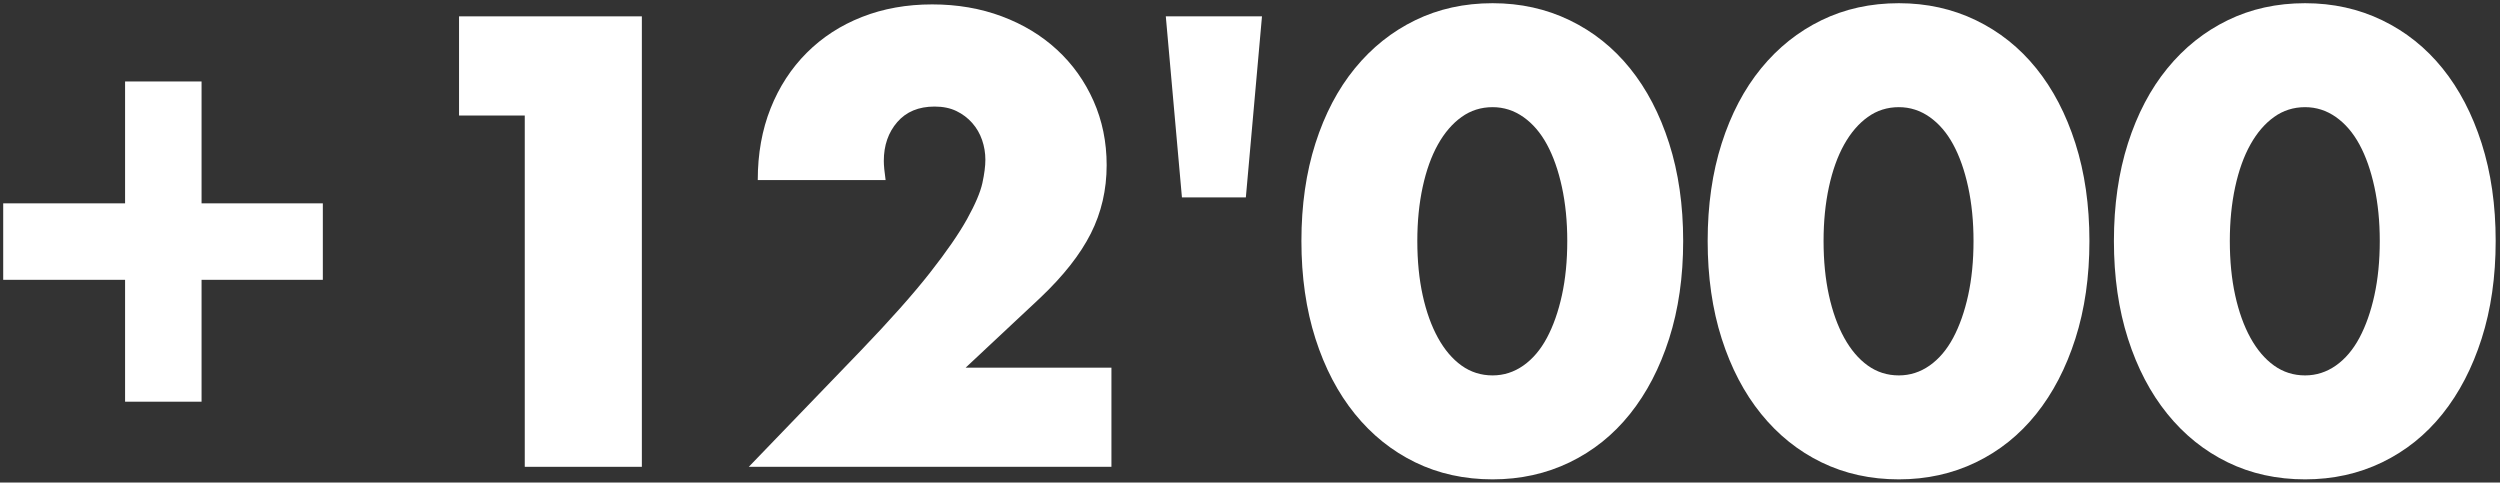 <?xml version="1.0" encoding="UTF-8"?>
<svg width="544px" height="105px" viewBox="0 0 544 105" version="1.1" xmlns="http://www.w3.org/2000/svg" xmlns:xlink="http://www.w3.org/1999/xlink">
    <rect x="0" y="0" width="544" height="105" fill="#333333" stroke="none"/>
    <!-- Generator: Sketch 53.2 (72643) - https://sketchapp.com -->
    <title>Group 10</title>
    <desc>Created with Sketch.</desc>
    <g id="Page-1" stroke="none" stroke-width="1" fill="none" fill-rule="evenodd">
        <g id="Group-10" fill="#FFFFFF">
            <g id="Group-9">
                <polygon id="Fill-2" points="0.698 44.248 27.218 44.248 27.218 17.728 43.858 17.728 43.858 44.248 70.248 44.248 70.248 60.888 43.858 60.888 43.858 87.408 27.218 87.408 27.218 60.888 0.698 60.888"></polygon>
                <polygon id="Fill-3" points="114.188 25.138 99.888 25.138 99.888 3.558 139.668 3.558 139.668 101.578 114.188 101.578"></polygon>
                <path d="M241.848,101.578 L162.938,101.578 L187.248,76.358 C193.661,69.684 198.688,64.029 202.328,59.393 C205.968,54.756 208.676,50.834 210.453,47.628 C212.229,44.421 213.334,41.821 213.768,39.828 C214.201,37.834 214.418,36.144 214.418,34.758 C214.418,33.284 214.179,31.854 213.703,30.468 C213.226,29.081 212.511,27.846 211.558,26.763 C210.604,25.679 209.456,24.813 208.113,24.163 C206.769,23.513 205.188,23.188 203.368,23.188 C199.901,23.188 197.193,24.314 195.243,26.568 C193.293,28.821 192.318,31.638 192.318,35.018 C192.318,35.971 192.448,37.358 192.708,39.178 L164.888,39.178 C164.888,33.458 165.819,28.258 167.683,23.578 C169.546,18.898 172.168,14.868 175.548,11.488 C178.928,8.108 182.936,5.508 187.573,3.688 C192.209,1.868 197.301,0.958 202.848,0.958 C208.308,0.958 213.356,1.824 217.993,3.558 C222.629,5.291 226.638,7.718 230.018,10.838 C233.398,13.958 236.041,17.663 237.948,21.953 C239.854,26.243 240.808,30.901 240.808,35.928 C240.808,41.301 239.659,46.263 237.363,50.813 C235.066,55.363 231.404,60.021 226.378,64.788 L210.128,79.998 L241.848,79.998 L241.848,101.578 Z" id="Fill-4"></path>
                <polygon id="Fill-5" points="271.098 42.948 257.188 42.948 253.678 3.558 274.608 3.558"></polygon>
                <path d="M308.408,52.438 C308.408,56.771 308.798,60.714 309.578,64.268 C310.358,67.821 311.463,70.898 312.893,73.498 C314.323,76.098 316.034,78.113 318.028,79.543 C320.021,80.973 322.274,81.688 324.788,81.688 C327.214,81.688 329.446,80.973 331.483,79.543 C333.519,78.113 335.231,76.098 336.618,73.498 C338.004,70.898 339.088,67.821 339.868,64.268 C340.648,60.714 341.038,56.771 341.038,52.438 C341.038,48.191 340.648,44.269 339.868,40.673 C339.088,37.076 338.004,33.999 336.618,31.443 C335.231,28.886 333.519,26.893 331.483,25.463 C329.446,24.033 327.214,23.318 324.788,23.318 C322.274,23.318 320.021,24.033 318.028,25.463 C316.034,26.893 314.323,28.886 312.893,31.443 C311.463,33.999 310.358,37.076 309.578,40.673 C308.798,44.269 308.408,48.191 308.408,52.438 Z M283.188,52.438 C283.188,44.638 284.206,37.553 286.243,31.183 C288.279,24.813 291.139,19.374 294.823,14.868 C298.506,10.361 302.883,6.873 307.953,4.403 C313.023,1.933 318.634,0.698 324.788,0.698 C330.854,0.698 336.444,1.933 341.558,4.403 C346.671,6.873 351.048,10.361 354.688,14.868 C358.328,19.374 361.166,24.813 363.203,31.183 C365.239,37.553 366.258,44.638 366.258,52.438 C366.258,60.238 365.239,67.323 363.203,73.693 C361.166,80.063 358.328,85.523 354.688,90.073 C351.048,94.623 346.671,98.133 341.558,100.603 C336.444,103.073 330.854,104.308 324.788,104.308 C318.634,104.308 313.023,103.073 307.953,100.603 C302.883,98.133 298.506,94.623 294.823,90.073 C291.139,85.523 288.279,80.063 286.243,73.693 C284.206,67.323 283.188,60.238 283.188,52.438 Z" id="Fill-6"></path>
                <path d="M396.808,52.438 C396.808,56.771 397.198,60.714 397.978,64.268 C398.758,67.821 399.863,70.898 401.293,73.498 C402.723,76.098 404.434,78.113 406.428,79.543 C408.421,80.973 410.674,81.688 413.188,81.688 C415.614,81.688 417.846,80.973 419.883,79.543 C421.919,78.113 423.631,76.098 425.018,73.498 C426.404,70.898 427.488,67.821 428.268,64.268 C429.048,60.714 429.438,56.771 429.438,52.438 C429.438,48.191 429.048,44.269 428.268,40.673 C427.488,37.076 426.404,33.999 425.018,31.443 C423.631,28.886 421.919,26.893 419.883,25.463 C417.846,24.033 415.614,23.318 413.188,23.318 C410.674,23.318 408.421,24.033 406.428,25.463 C404.434,26.893 402.723,28.886 401.293,31.443 C399.863,33.999 398.758,37.076 397.978,40.673 C397.198,44.269 396.808,48.191 396.808,52.438 Z M371.588,52.438 C371.588,44.638 372.606,37.553 374.643,31.183 C376.679,24.813 379.539,19.374 383.223,14.868 C386.906,10.361 391.283,6.873 396.353,4.403 C401.423,1.933 407.034,0.698 413.188,0.698 C419.254,0.698 424.844,1.933 429.958,4.403 C435.071,6.873 439.448,10.361 443.088,14.868 C446.728,19.374 449.566,24.813 451.603,31.183 C453.639,37.553 454.658,44.638 454.658,52.438 C454.658,60.238 453.639,67.323 451.603,73.693 C449.566,80.063 446.728,85.523 443.088,90.073 C439.448,94.623 435.071,98.133 429.958,100.603 C424.844,103.073 419.254,104.308 413.188,104.308 C407.034,104.308 401.423,103.073 396.353,100.603 C391.283,98.133 386.906,94.623 383.223,90.073 C379.539,85.523 376.679,80.063 374.643,73.693 C372.606,67.323 371.588,60.238 371.588,52.438 Z" id="Fill-7"></path>
                <path d="M485.208,52.438 C485.208,56.771 485.598,60.714 486.378,64.268 C487.158,67.821 488.263,70.898 489.693,73.498 C491.122,76.098 492.834,78.113 494.828,79.543 C496.82,80.973 499.074,81.688 501.588,81.688 C504.014,81.688 506.246,80.973 508.283,79.543 C510.319,78.113 512.03,76.098 513.418,73.498 C514.804,70.898 515.888,67.821 516.668,64.268 C517.447,60.714 517.838,56.771 517.838,52.438 C517.838,48.191 517.447,44.269 516.668,40.673 C515.888,37.076 514.804,33.999 513.418,31.443 C512.03,28.886 510.319,26.893 508.283,25.463 C506.246,24.033 504.014,23.318 501.588,23.318 C499.074,23.318 496.82,24.033 494.828,25.463 C492.834,26.893 491.122,28.886 489.693,31.443 C488.263,33.999 487.158,37.076 486.378,40.673 C485.598,44.269 485.208,48.191 485.208,52.438 Z M459.988,52.438 C459.988,44.638 461.006,37.553 463.043,31.183 C465.079,24.813 467.939,19.374 471.623,14.868 C475.306,10.361 479.683,6.873 484.753,4.403 C489.822,1.933 495.434,0.698 501.588,0.698 C507.654,0.698 513.244,1.933 518.358,4.403 C523.471,6.873 527.848,10.361 531.487,14.868 C535.128,19.374 537.966,24.813 540.003,31.183 C542.039,37.553 543.058,44.638 543.058,52.438 C543.058,60.238 542.039,67.323 540.003,73.693 C537.966,80.063 535.128,85.523 531.487,90.073 C527.848,94.623 523.471,98.133 518.358,100.603 C513.244,103.073 507.654,104.308 501.588,104.308 C495.434,104.308 489.822,103.073 484.753,100.603 C479.683,98.133 475.306,94.623 471.623,90.073 C467.939,85.523 465.079,80.063 463.043,73.693 C461.006,67.323 459.988,60.238 459.988,52.438 Z" id="Fill-8"></path>
            </g>
        </g>
    </g>
</svg>